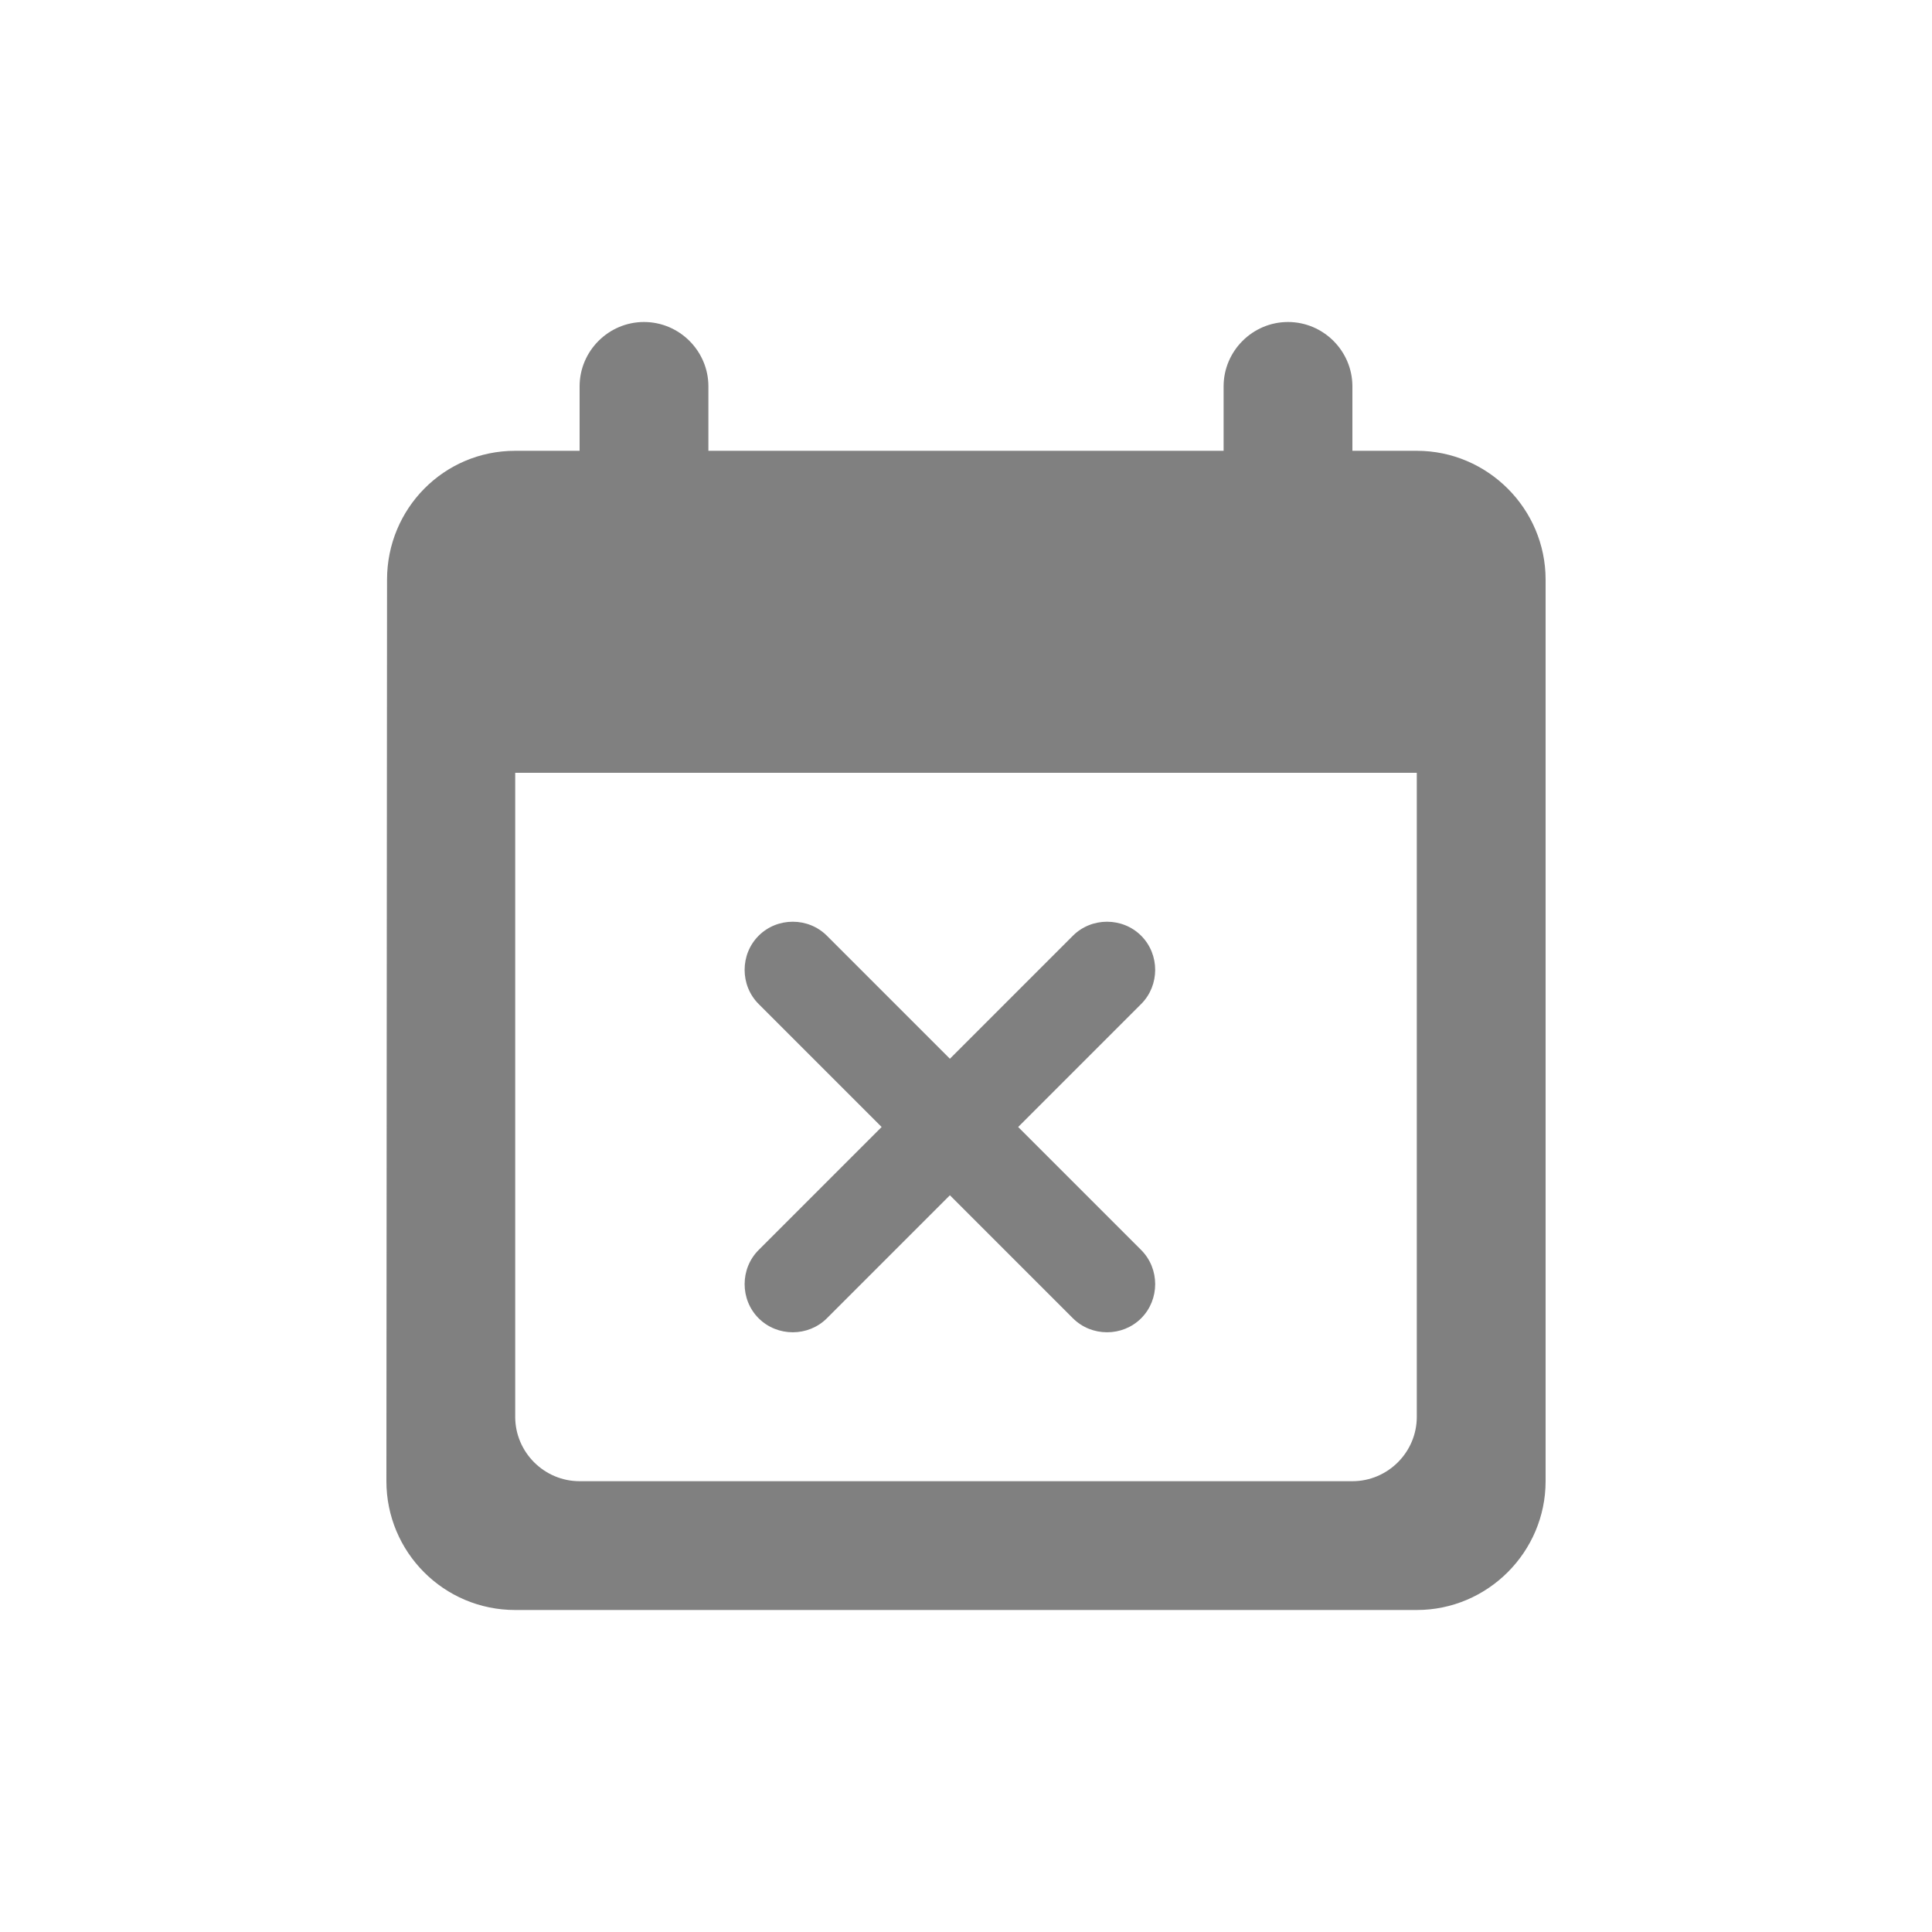 <svg width="24" height="24" viewBox="0 0 24 24" fill="none" xmlns="http://www.w3.org/2000/svg">
<path fill-rule="evenodd" clip-rule="evenodd" d="M10.272 16.376L11.8 14.848L13.328 16.376C13.56 16.608 13.944 16.608 14.176 16.376C14.408 16.144 14.408 15.76 14.176 15.528L12.648 14L14.176 12.472C14.408 12.24 14.408 11.856 14.176 11.624C13.944 11.392 13.56 11.392 13.328 11.624L11.8 13.152L10.272 11.624C10.04 11.392 9.656 11.392 9.424 11.624C9.192 11.856 9.192 12.24 9.424 12.472L10.952 14L9.424 15.528C9.192 15.76 9.192 16.144 9.424 16.376C9.656 16.608 10.04 16.608 10.272 16.376ZM17.6 5.6H16.8V4.8C16.8 4.36 16.44 4 16 4C15.56 4 15.2 4.36 15.2 4.8V5.6H8.8V4.8C8.8 4.36 8.44 4 8 4C7.56 4 7.2 4.36 7.2 4.8V5.6H6.4C5.512 5.6 4.808 6.32 4.808 7.2L4.8 18.4C4.8 19.28 5.512 20 6.4 20H17.6C18.48 20 19.2 19.28 19.2 18.4V7.2C19.2 6.32 18.48 5.6 17.6 5.6ZM16.8 18.4H7.2C6.76 18.4 6.4 18.04 6.4 17.6V9.6H17.6V17.6C17.6 18.04 17.24 18.4 16.8 18.4Z" fill="#808080"/>
</svg>
